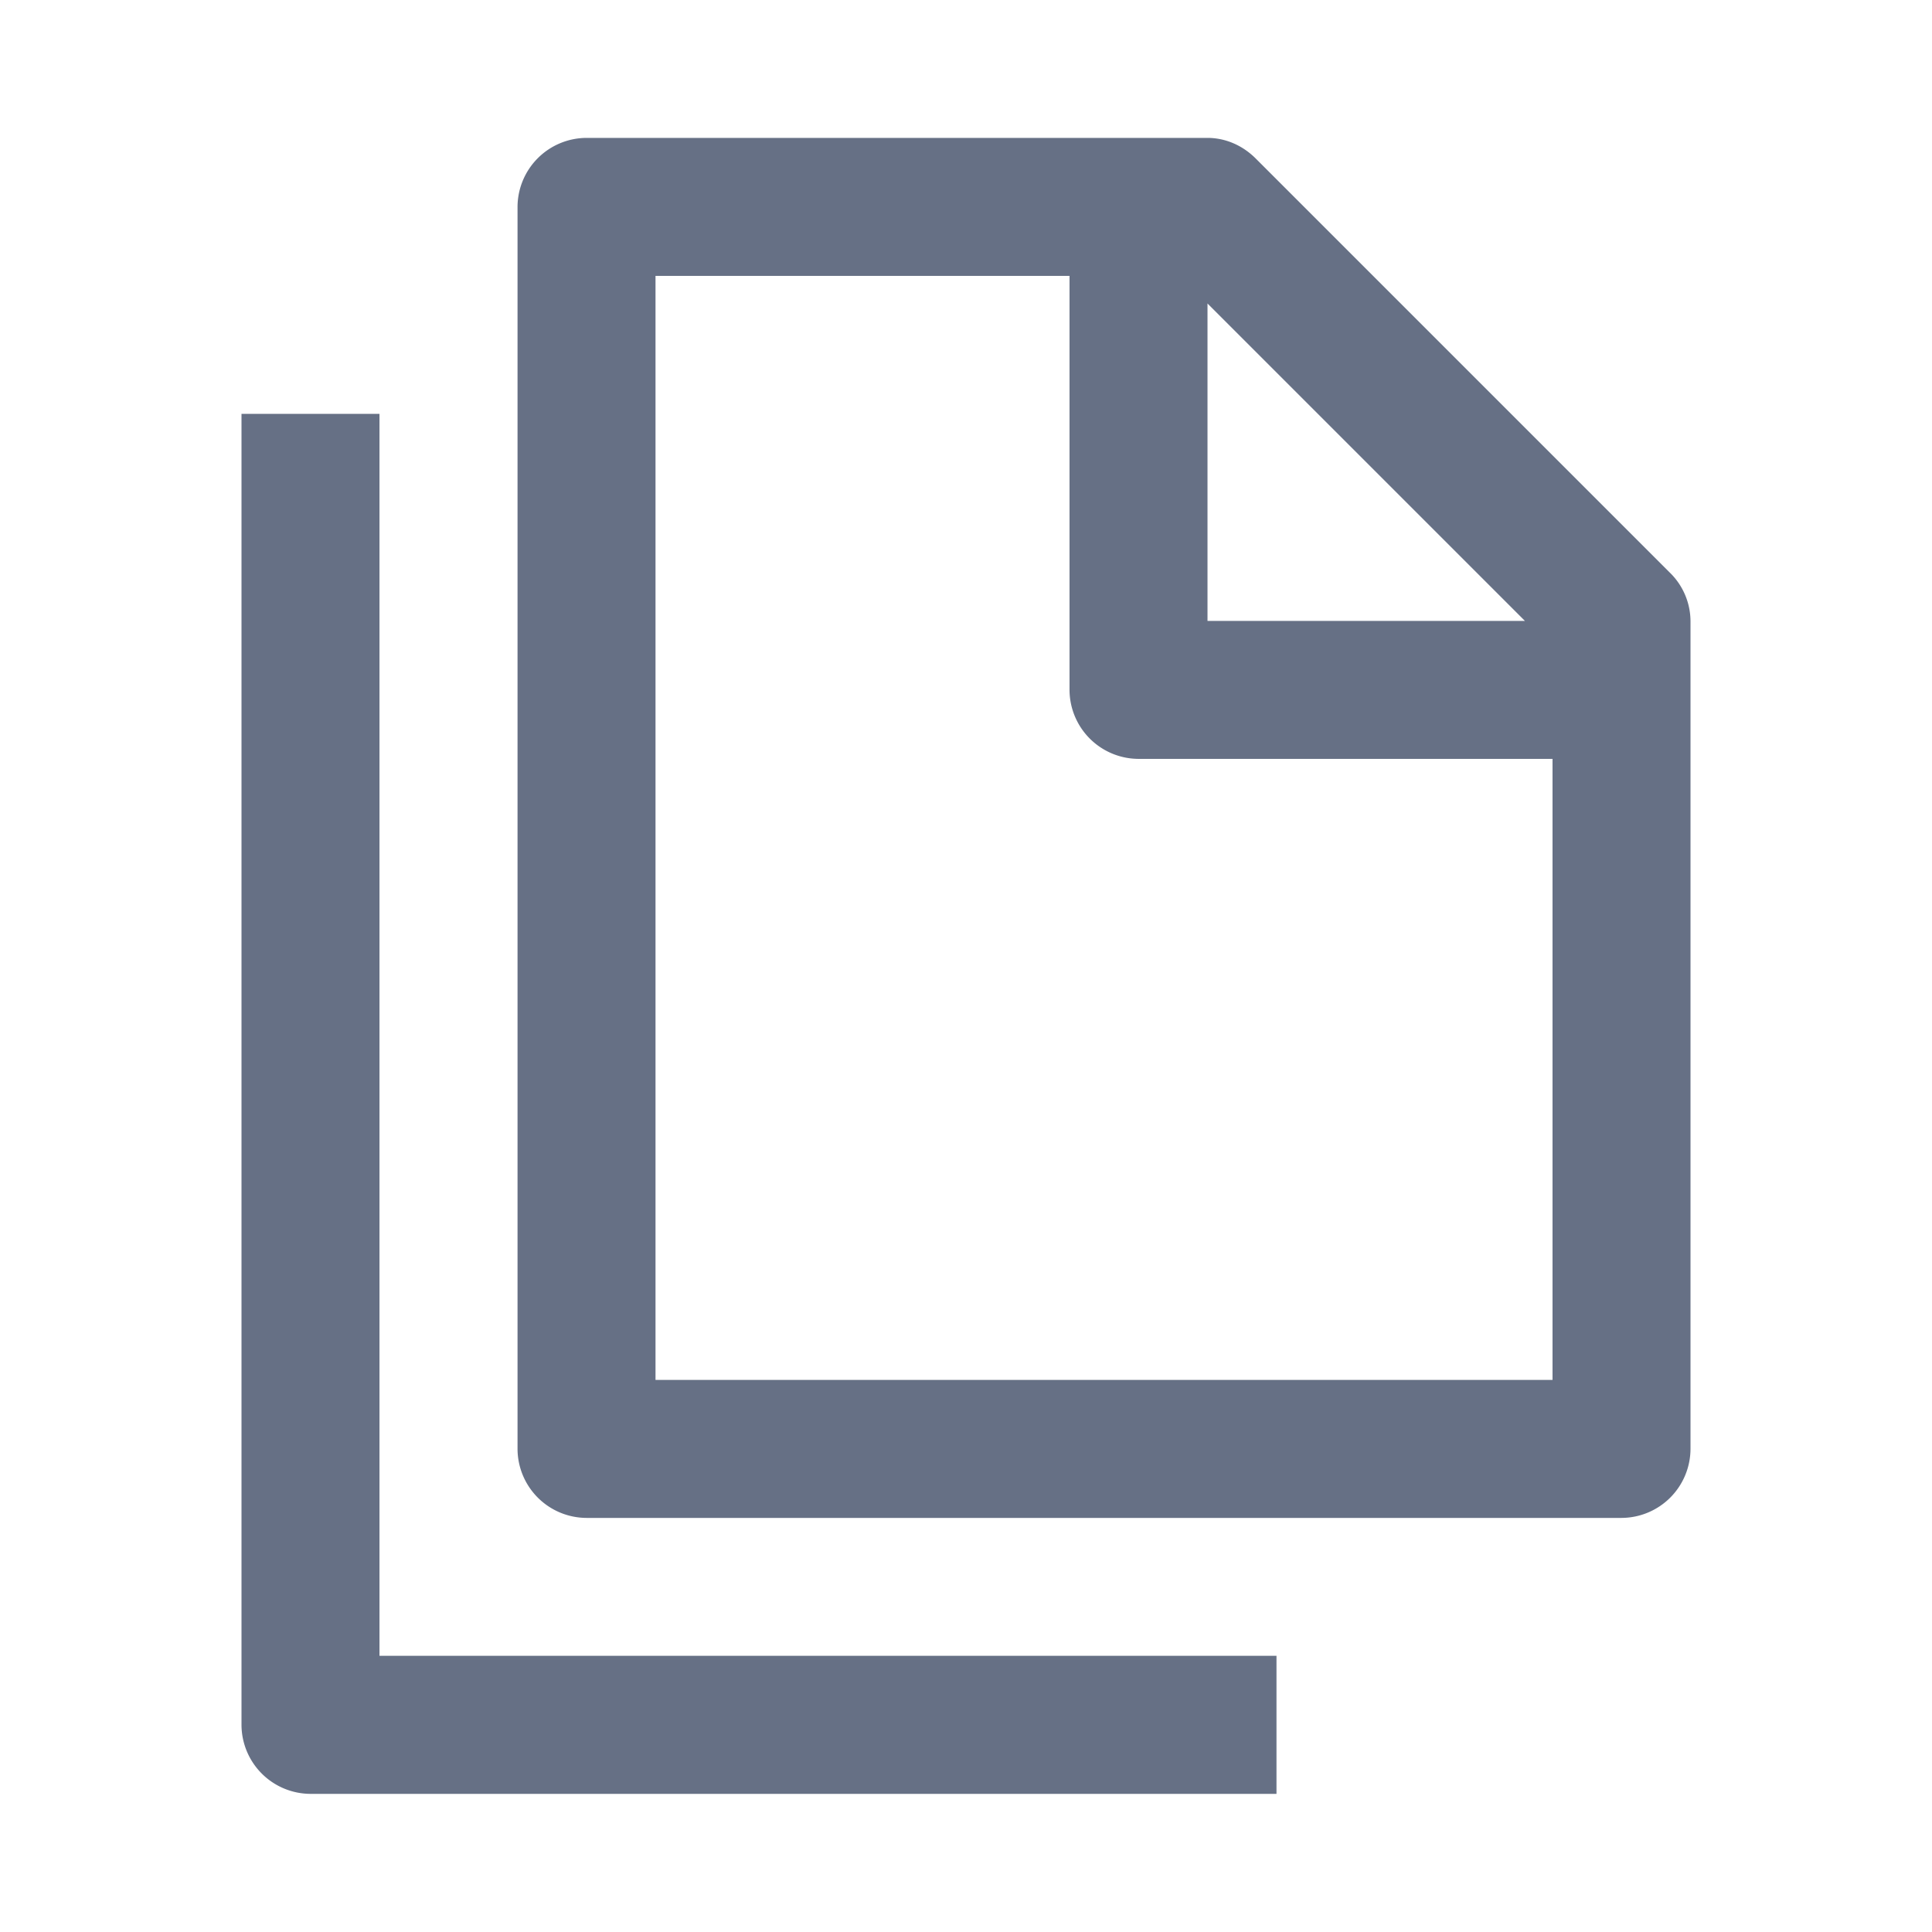<svg
  width="24"
  height="24"
  fill="#667085"
  focusable="false"
  viewBox="0 0 24 24"
  xmlns="http://www.w3.org/2000/svg"
>
  <path
    fill-rule="evenodd"
    clip-rule="evenodd"
    d="m15.6 1.97 5.143 5.143a.846.846 0 0 1 .257.6v10.286a.86.86 0 0 1-.857.857H7.286a.86.86 0 0 1-.857-.857V2.57a.86.86 0 0 1 .857-.857H15c.214 0 .429.086.6.257ZM15 7.713h3.943L15 3.77v3.943ZM8.143 3.427v13.715h11.143V9.427h-5.143a.86.86 0 0 1-.857-.857V3.427H8.143ZM3 5.141h1.714v15.428h11.143v1.715h-12A.86.86 0 0 1 3 21.425V5.141Z"
  ></path>
</svg>

